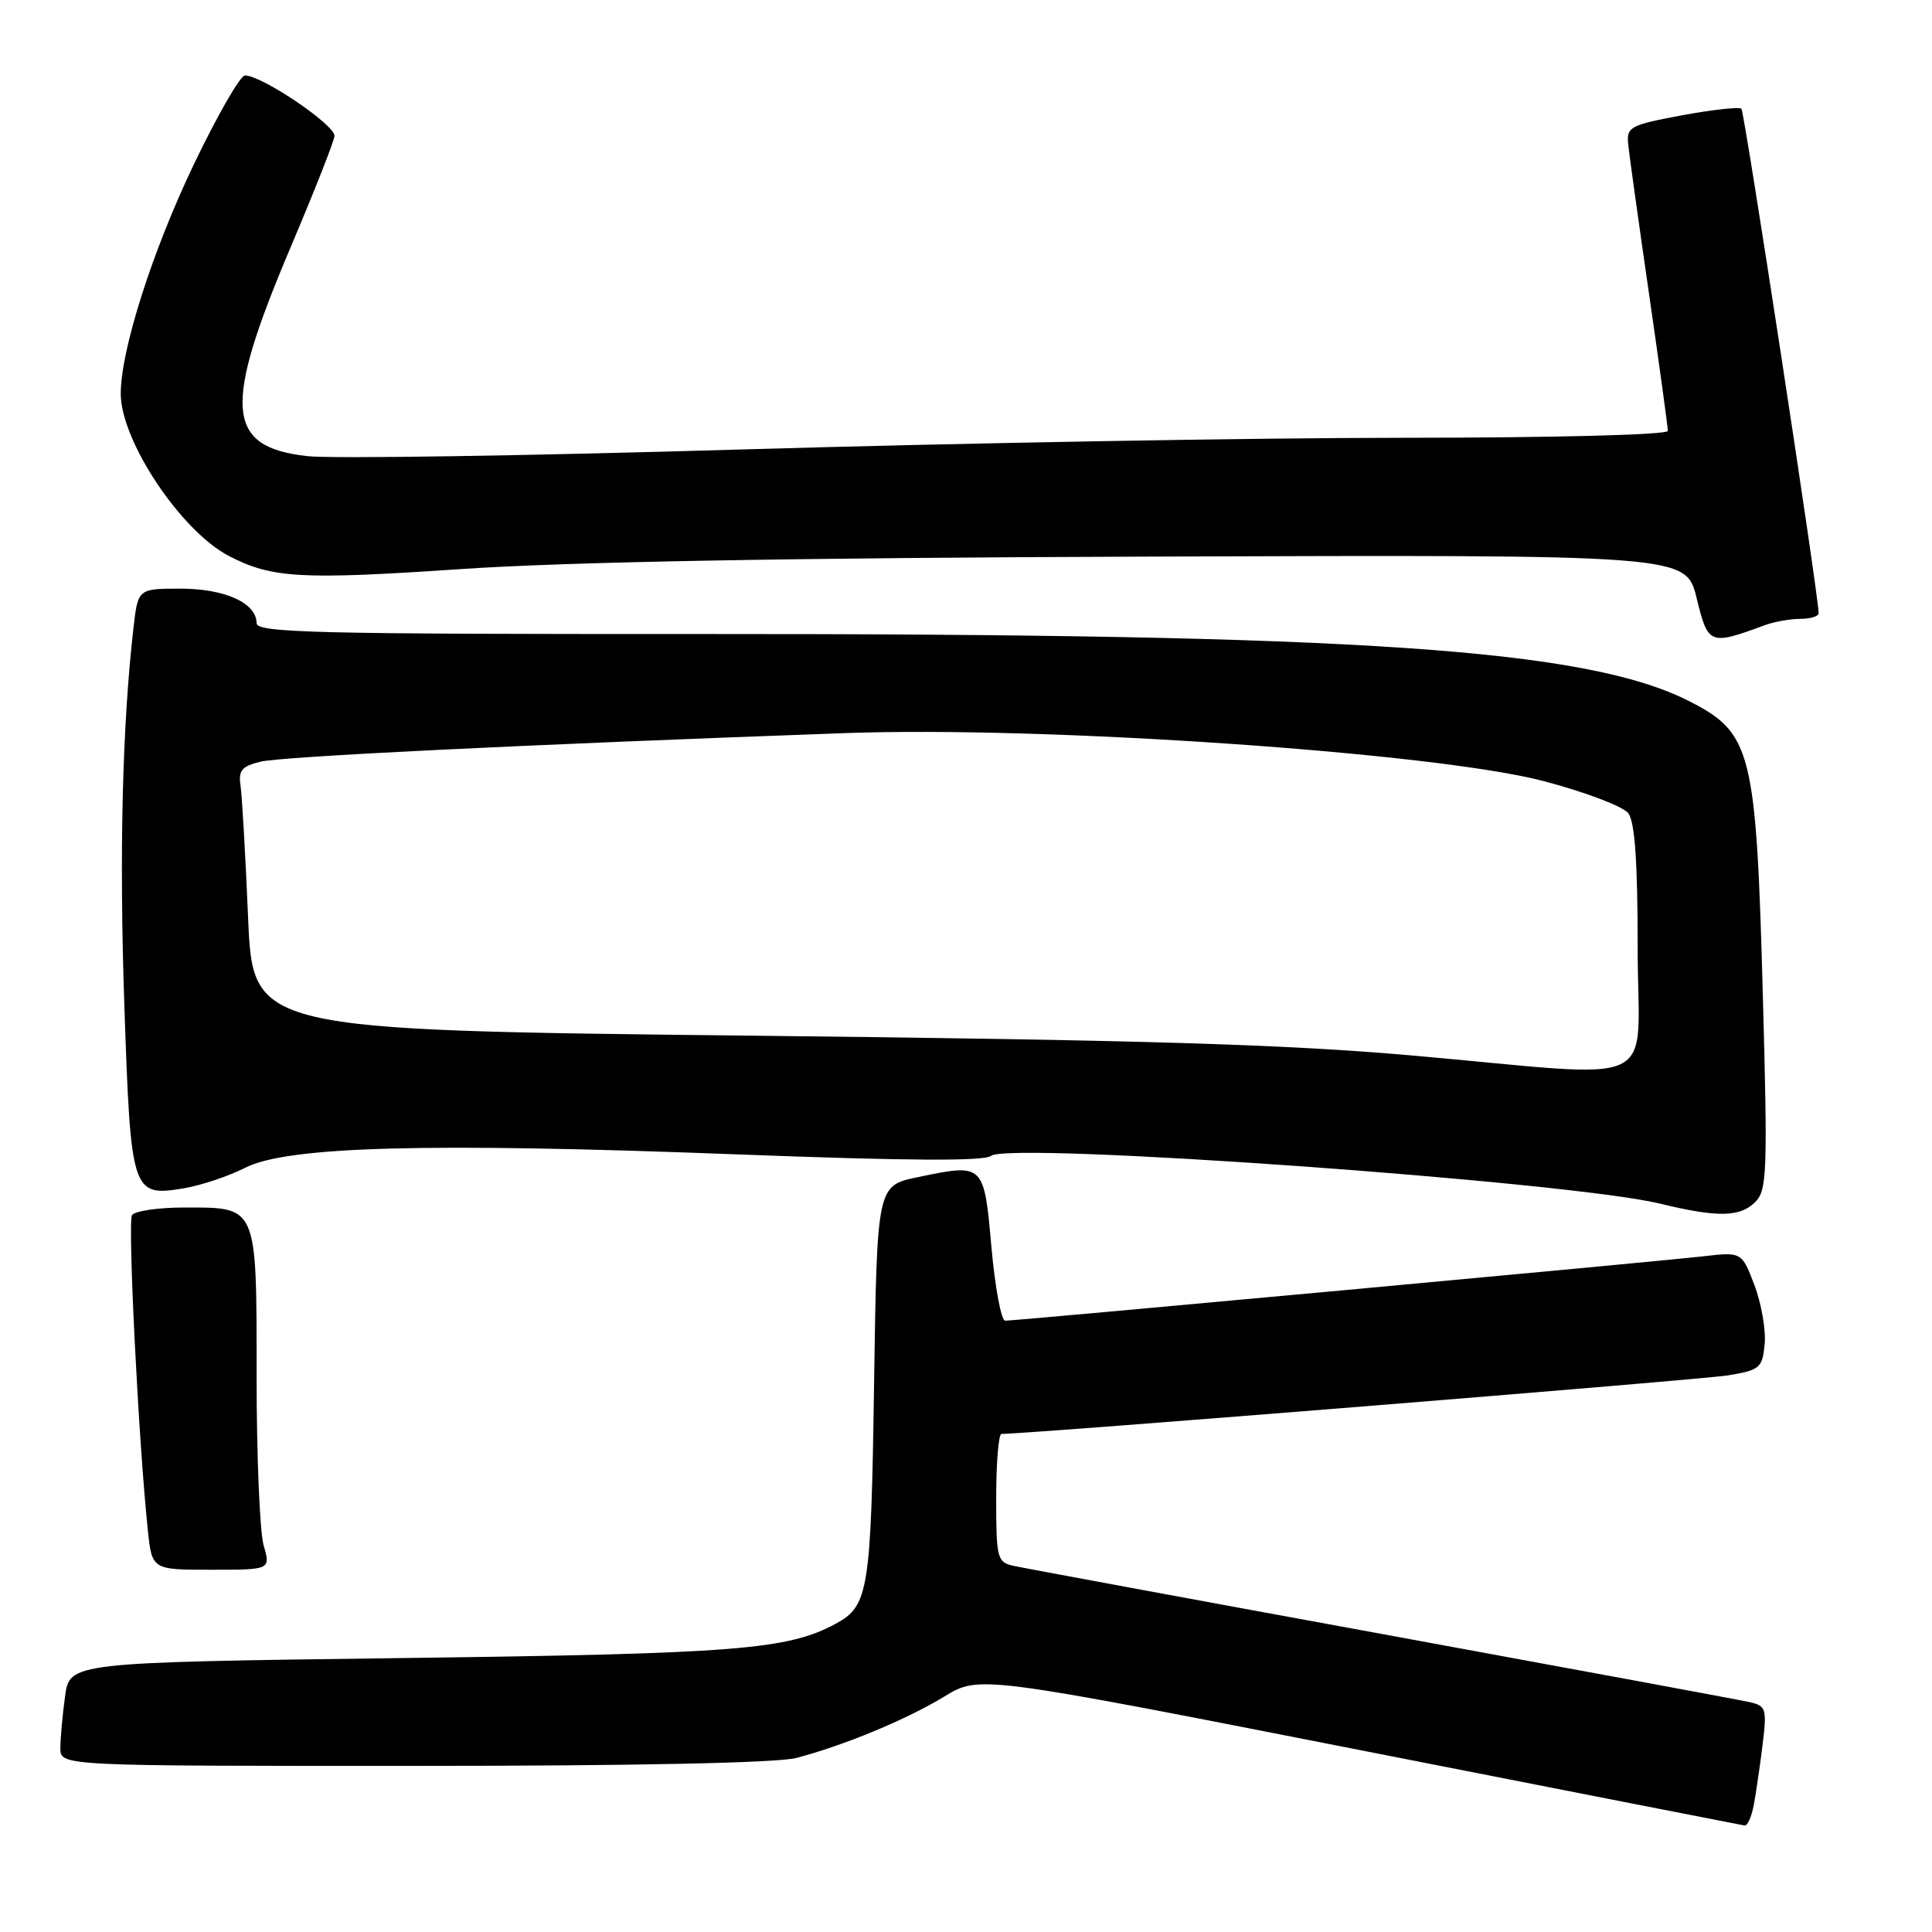 <?xml version="1.0" encoding="UTF-8" standalone="no"?>
<!DOCTYPE svg PUBLIC "-//W3C//DTD SVG 1.1//EN" "http://www.w3.org/Graphics/SVG/1.1/DTD/svg11.dtd" >
<svg xmlns="http://www.w3.org/2000/svg" xmlns:xlink="http://www.w3.org/1999/xlink" version="1.1" viewBox="0 0 256 256">
 <g >
 <path fill="currentColor"
d=" M 232.37 239.25 C 232.66 237.74 233.18 234.16 233.54 231.29 C 234.14 226.41 234.03 226.05 231.84 225.54 C 230.55 225.25 208.57 221.18 183.00 216.49 C 157.43 211.81 135.49 207.75 134.25 207.47 C 132.13 206.99 132.00 206.46 132.00 198.48 C 132.00 193.82 132.32 190.00 132.70 190.00 C 136.37 190.00 225.60 182.81 229.00 182.24 C 233.21 181.54 233.52 181.27 233.83 178.09 C 234.00 176.21 233.39 172.70 232.47 170.28 C 230.79 165.88 230.79 165.88 225.64 166.47 C 219.78 167.15 134.64 175.00 133.19 175.00 C 132.67 175.00 131.85 170.62 131.37 165.26 C 130.38 154.14 130.39 154.15 121.61 155.98 C 116.21 157.10 116.21 157.10 115.82 183.30 C 115.42 210.81 115.10 212.80 110.73 215.16 C 104.37 218.59 97.60 219.13 53.37 219.70 C 9.23 220.28 9.23 220.28 8.62 224.78 C 8.28 227.25 8.00 230.34 8.00 231.64 C 8.00 234.00 8.00 234.00 54.75 233.99 C 84.10 233.99 102.99 233.60 105.50 232.94 C 111.86 231.28 120.11 227.85 125.13 224.80 C 129.76 221.98 129.76 221.98 180.13 231.88 C 207.83 237.33 230.80 241.83 231.17 241.89 C 231.54 241.95 232.08 240.76 232.37 239.25 Z  M 34.93 204.76 C 34.42 202.97 34.00 192.88 34.00 182.33 C 34.00 159.62 34.16 160.00 24.49 160.00 C 20.98 160.00 17.84 160.46 17.49 161.02 C 16.90 161.97 18.37 191.28 19.59 202.75 C 20.14 208.00 20.14 208.00 28.00 208.00 C 35.86 208.00 35.86 208.00 34.93 204.76 Z  M 232.57 159.28 C 234.14 157.72 234.23 155.39 233.59 132.03 C 232.71 99.54 232.12 97.14 223.89 92.94 C 210.27 86.00 180.58 83.97 92.75 84.01 C 41.86 84.03 34.00 83.84 34.00 82.58 C 34.00 79.90 29.81 78.00 23.92 78.00 C 18.28 78.00 18.28 78.00 17.68 83.25 C 16.20 96.19 15.79 113.14 16.48 133.29 C 17.33 158.18 17.47 158.60 24.39 157.45 C 26.65 157.07 30.30 155.85 32.50 154.73 C 38.08 151.89 56.65 151.39 97.63 152.96 C 120.18 153.82 130.44 153.88 131.31 153.16 C 133.61 151.25 207.90 156.56 219.97 159.49 C 227.58 161.34 230.57 161.29 232.57 159.28 Z  M 233.82 82.85 C 235.09 82.38 237.23 82.00 238.57 82.00 C 239.90 82.00 240.99 81.66 240.98 81.25 C 240.93 78.63 231.15 14.82 230.75 14.41 C 230.47 14.14 226.93 14.53 222.87 15.28 C 216.00 16.56 215.52 16.82 215.74 19.08 C 215.87 20.41 217.11 29.30 218.49 38.84 C 219.87 48.38 221.00 56.59 221.00 57.09 C 221.00 57.62 206.17 58.00 185.75 58.01 C 166.36 58.01 127.10 58.71 98.50 59.55 C 69.90 60.40 43.89 60.80 40.71 60.44 C 29.88 59.23 29.48 54.02 38.57 32.62 C 41.63 25.40 44.22 18.84 44.32 18.04 C 44.50 16.62 34.72 10.00 32.46 10.00 C 31.83 10.00 28.78 15.32 25.66 21.83 C 20.16 33.34 16.00 46.39 16.00 52.17 C 16.00 58.41 23.99 70.39 30.35 73.68 C 36.02 76.62 39.87 76.84 60.99 75.41 C 75.13 74.45 104.66 73.91 152.63 73.75 C 223.40 73.50 223.40 73.50 224.81 79.24 C 226.33 85.46 226.53 85.54 233.82 82.85 Z  M 187.00 139.85 C 170.18 138.37 151.14 137.80 99.50 137.23 C 33.50 136.50 33.50 136.50 32.87 121.50 C 32.52 113.25 32.07 105.41 31.87 104.08 C 31.57 102.10 32.04 101.53 34.50 100.93 C 37.31 100.24 69.57 98.66 112.00 97.14 C 138.51 96.18 190.13 99.73 204.50 103.49 C 210.00 104.93 215.06 106.85 215.75 107.75 C 216.63 108.90 217.00 114.18 217.00 125.69 C 217.00 144.69 220.93 142.84 187.00 139.85 Z "/>
</g>
</svg>